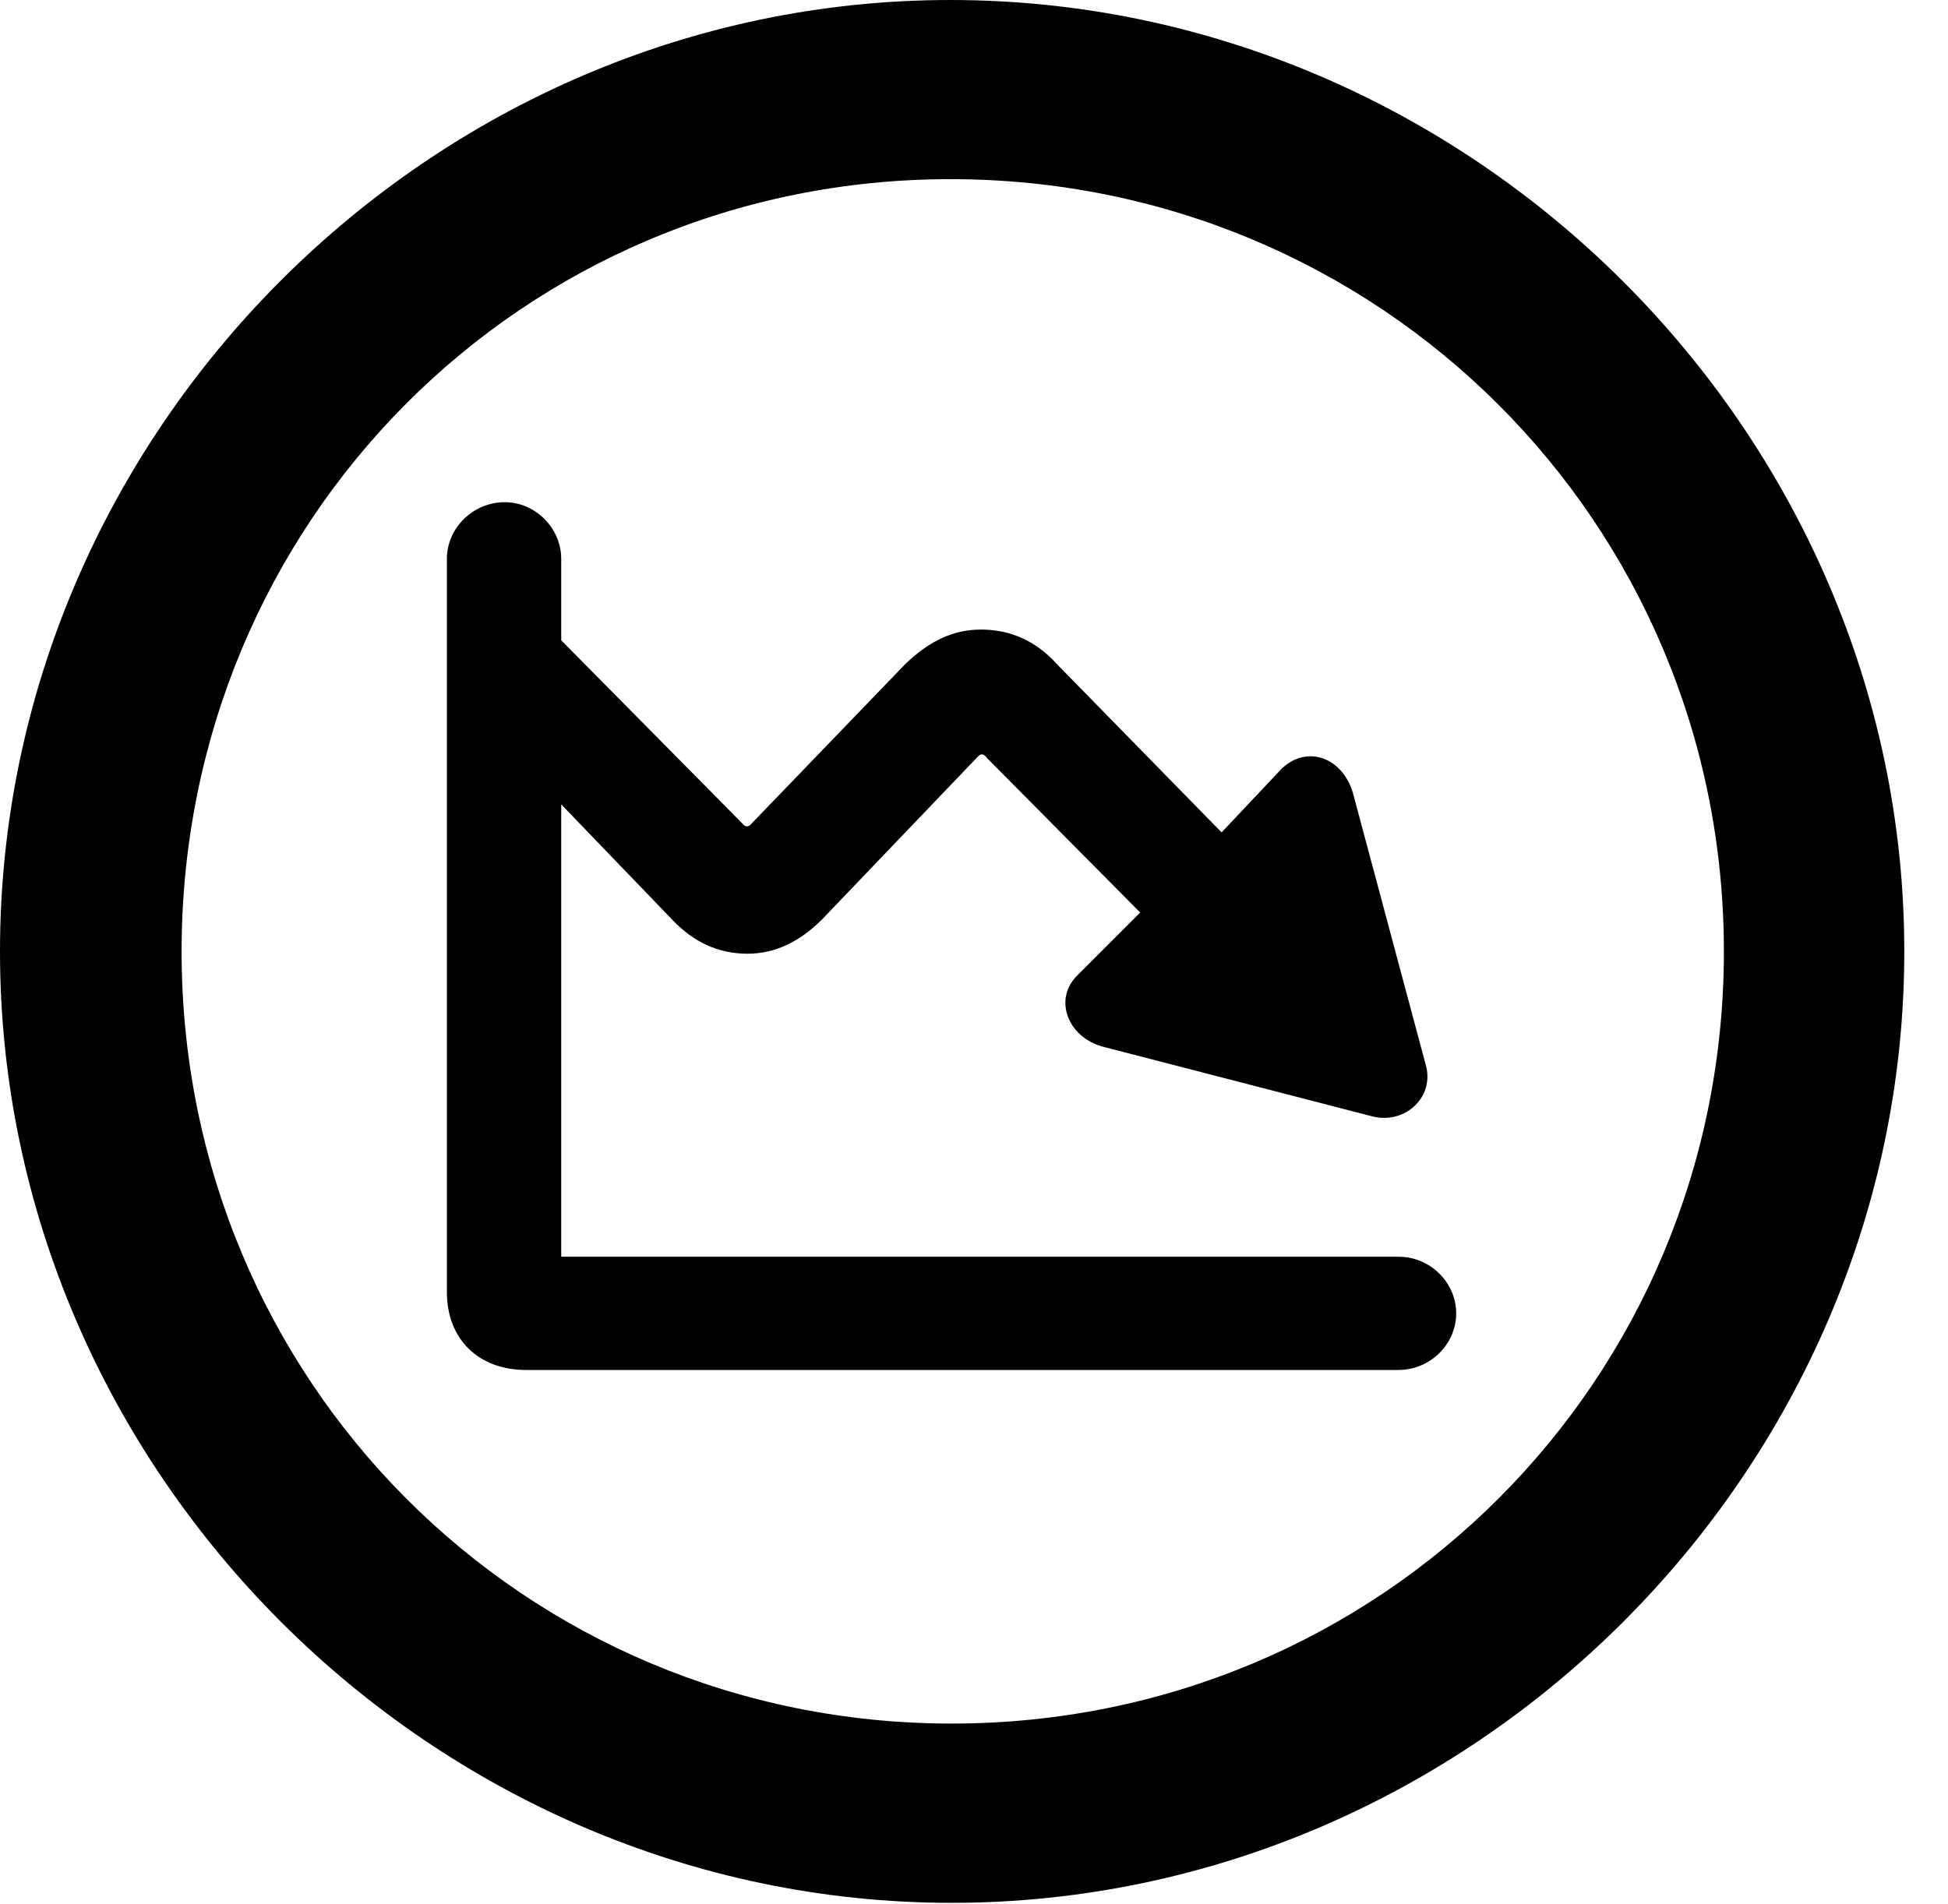 <svg version="1.1" xmlns="http://www.w3.org/2000/svg" xmlns:xlink="http://www.w3.org/1999/xlink" width="16.133" height="15.771" viewBox="0 0 16.133 15.771">
 <g>
  <rect height="15.771" opacity="0" width="16.133" x="0" y="0"/>
  <path d="M7.881 15.762C12.188 15.762 15.771 12.188 15.771 7.881C15.771 3.574 12.178 0 7.871 0C3.574 0 0 3.574 0 7.881C0 12.188 3.584 15.762 7.881 15.762ZM7.881 14.277C4.336 14.277 1.504 11.435 1.504 7.881C1.504 4.326 4.326 1.484 7.871 1.484C11.426 1.484 14.277 4.326 14.277 7.881C14.277 11.435 11.435 14.277 7.881 14.277Z" fill="currentColor"/>
  <path d="M3.701 10.703C3.701 11.094 3.965 11.348 4.355 11.348L11.582 11.348C11.846 11.348 12.06 11.133 12.06 10.879C12.06 10.625 11.846 10.41 11.582 10.41L4.648 10.41C4.639 10.41 4.648 10.42 4.648 10.41L4.648 4.629C4.648 4.375 4.434 4.16 4.18 4.16C3.916 4.16 3.701 4.375 3.701 4.629ZM4.473 5.127L3.809 5.791L5.566 7.617C5.742 7.803 5.947 7.9 6.191 7.9C6.416 7.9 6.621 7.803 6.807 7.617L8.096 6.27C8.125 6.24 8.145 6.24 8.174 6.279L9.443 7.559L8.926 8.076C8.721 8.271 8.838 8.594 9.141 8.672L11.367 9.248C11.641 9.316 11.885 9.082 11.807 8.818L11.211 6.592C11.133 6.279 10.83 6.162 10.615 6.367L10.117 6.895L8.75 5.498C8.574 5.303 8.359 5.215 8.125 5.215C7.9 5.215 7.705 5.303 7.5 5.498L6.23 6.816C6.201 6.855 6.172 6.855 6.143 6.816Z" fill="currentColor"/>
 </g>
</svg>
